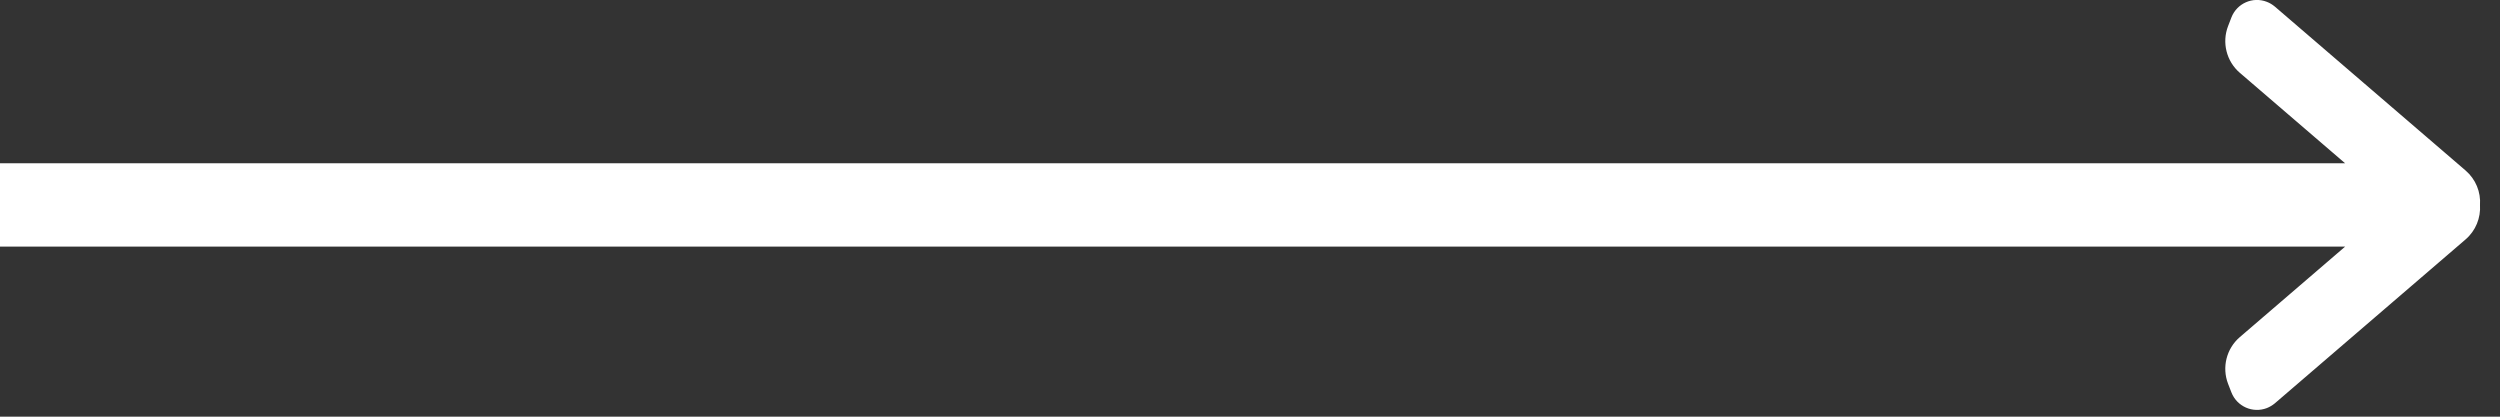 <?xml version="1.0" encoding="UTF-8" standalone="no"?>
<svg width="100%" height="100%" viewBox="0 0 30 5" version="1.1" xmlns="http://www.w3.org/2000/svg" xmlns:xlink="http://www.w3.org/1999/xlink" xml:space="preserve" xmlns:serif="http://www.serif.com/" style="fill-rule:evenodd;clip-rule:evenodd;stroke-linejoin:round;stroke-miterlimit:2;">
    <rect x="0" y="0" width="30" height="5" fill="#333333" stroke="none"/>
    <g transform="matrix(1,0,0,1,-0.5,-0.624)">
        <path id="Combined-Shape" d="M28.641,2.583L27.377,1.497C27.217,1.359 27.161,1.134 27.237,0.937L27.277,0.833C27.343,0.664 27.533,0.58 27.702,0.646C27.737,0.659 27.769,0.679 27.798,0.703L30.087,2.67C30.209,2.775 30.271,2.929 30.26,3.084C30.27,3.238 30.209,3.392 30.087,3.497L27.798,5.464C27.769,5.488 27.737,5.507 27.702,5.521C27.533,5.586 27.343,5.502 27.277,5.333L27.237,5.23C27.161,5.032 27.217,4.808 27.377,4.67L28.642,3.583L0.5,3.583L0.5,2.583L28.641,2.583Z" style="fill:white;"/>
    </g>
</svg>
